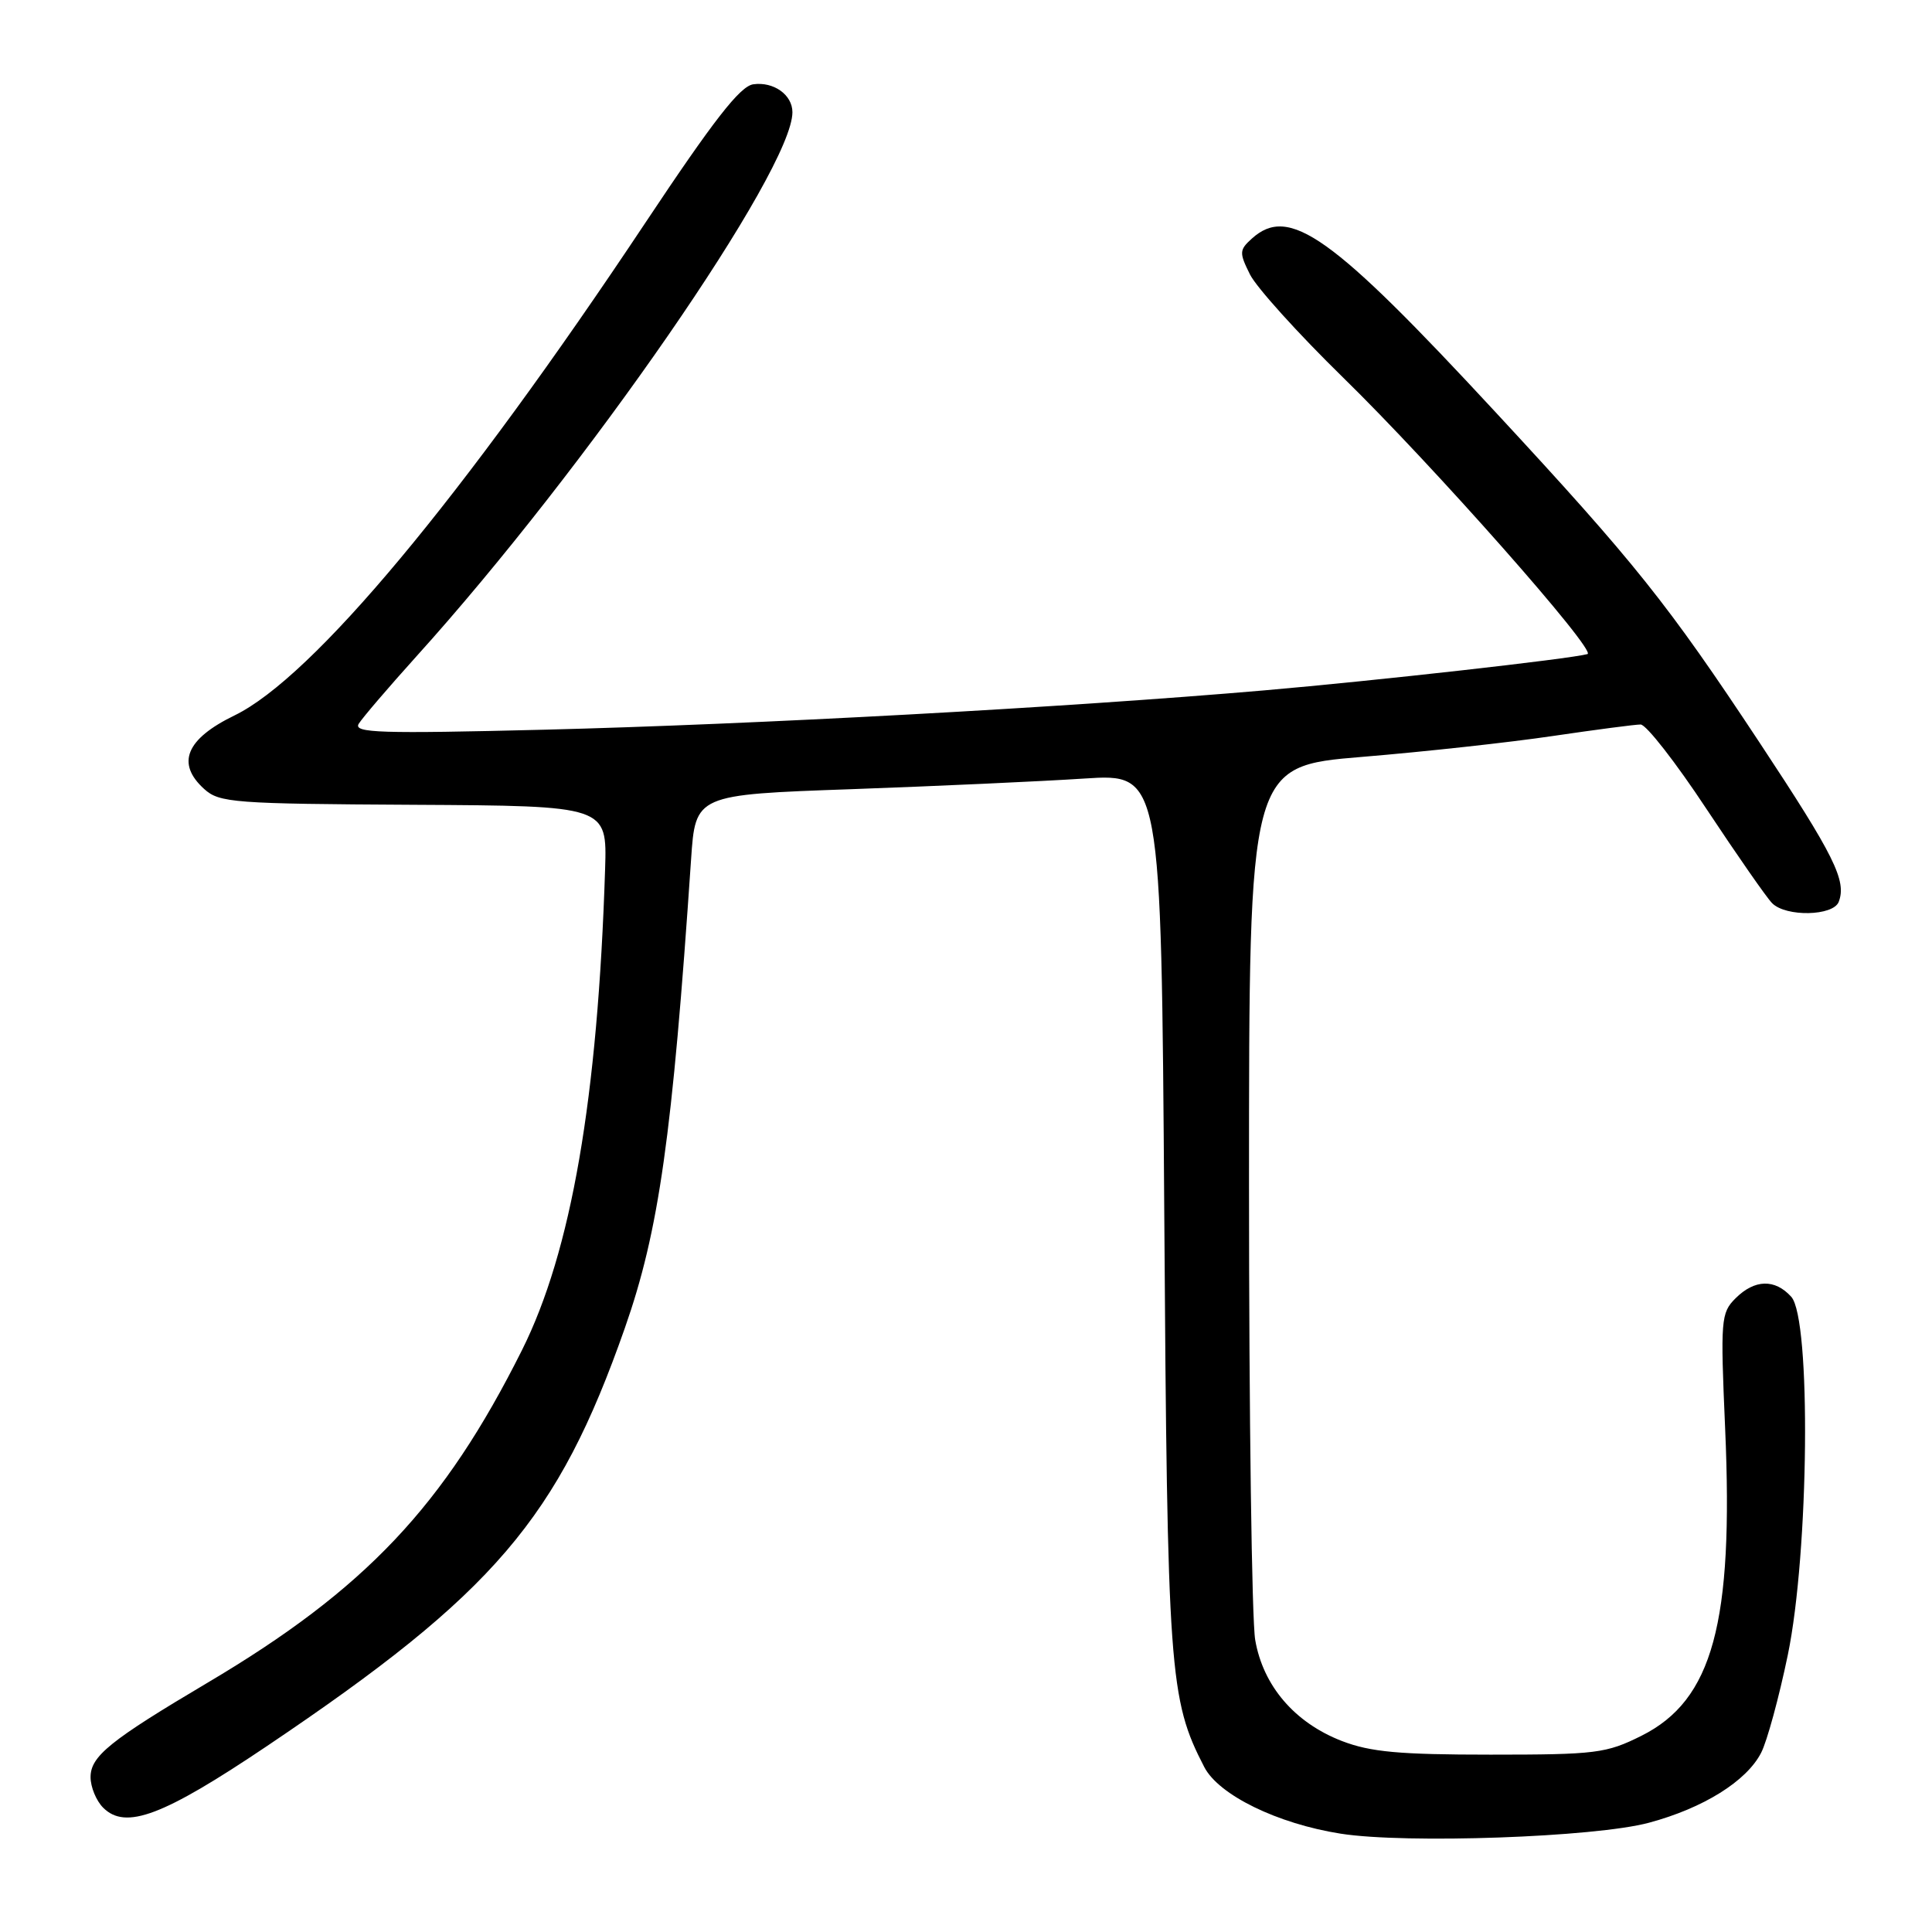 <?xml version="1.0" encoding="UTF-8" standalone="no"?>
<!DOCTYPE svg PUBLIC "-//W3C//DTD SVG 1.1//EN" "http://www.w3.org/Graphics/SVG/1.1/DTD/svg11.dtd" >
<svg xmlns="http://www.w3.org/2000/svg" xmlns:xlink="http://www.w3.org/1999/xlink" version="1.1" viewBox="0 0 256 256">
 <g >
 <path fill="currentColor"
d=" M 218.50 241.52 C 225.69 239.59 231.43 236.02 233.36 232.25 C 234.14 230.74 235.73 224.91 236.89 219.31 C 239.71 205.70 240.00 174.77 237.35 171.83 C 235.18 169.43 232.49 169.51 229.96 172.04 C 228.03 173.97 227.96 174.84 228.59 189.29 C 229.72 215.07 226.94 225.28 217.50 230.00 C 212.83 232.33 211.50 232.50 197.50 232.50 C 185.40 232.50 181.59 232.15 177.80 230.69 C 171.55 228.27 167.36 223.38 166.32 217.29 C 165.87 214.66 165.50 187.53 165.50 157.02 C 165.50 101.53 165.50 101.53 180.50 100.29 C 188.75 99.61 200.13 98.36 205.78 97.52 C 211.43 96.69 216.66 96.00 217.39 96.00 C 218.13 96.00 222.05 101.03 226.11 107.18 C 230.18 113.32 234.09 118.95 234.82 119.68 C 236.66 121.52 242.91 121.39 243.64 119.50 C 244.71 116.70 243.08 113.42 233.18 98.44 C 220.96 79.96 216.69 74.61 198.19 54.64 C 176.41 31.12 170.82 27.14 165.87 31.62 C 164.21 33.12 164.19 33.48 165.63 36.37 C 166.49 38.09 172.03 44.22 177.94 50.00 C 189.89 61.67 211.66 86.31 210.35 86.67 C 207.94 87.32 182.40 90.19 167.50 91.48 C 141.21 93.75 100.09 95.99 72.09 96.69 C 50.35 97.23 46.80 97.12 47.53 95.91 C 48.00 95.14 51.44 91.12 55.17 86.98 C 77.66 62.08 105.00 22.53 105.00 14.87 C 105.00 12.56 102.51 10.79 99.81 11.17 C 98.06 11.42 94.56 15.92 85.50 29.54 C 61.20 66.07 41.42 89.77 31.07 94.80 C 24.64 97.92 23.31 101.16 27.06 104.55 C 29.07 106.37 30.95 106.51 54.83 106.64 C 80.44 106.78 80.44 106.78 80.18 115.14 C 79.21 145.57 75.70 165.84 69.16 178.91 C 58.83 199.56 48.39 210.60 27.50 222.97 C 14.59 230.62 12.00 232.71 12.00 235.48 C 12.00 236.79 12.75 238.61 13.67 239.53 C 16.64 242.50 21.60 240.63 35.38 231.36 C 65.51 211.08 73.92 201.26 82.79 175.99 C 87.32 163.08 89.08 150.63 91.57 113.90 C 92.15 105.30 92.15 105.30 112.83 104.57 C 124.20 104.16 138.08 103.53 143.69 103.16 C 153.87 102.50 153.87 102.50 154.27 160.50 C 154.68 221.64 154.93 225.17 159.57 234.14 C 161.49 237.85 169.26 241.65 177.64 242.97 C 186.28 244.33 211.35 243.45 218.50 241.52 Z "/>
</g>
</svg>